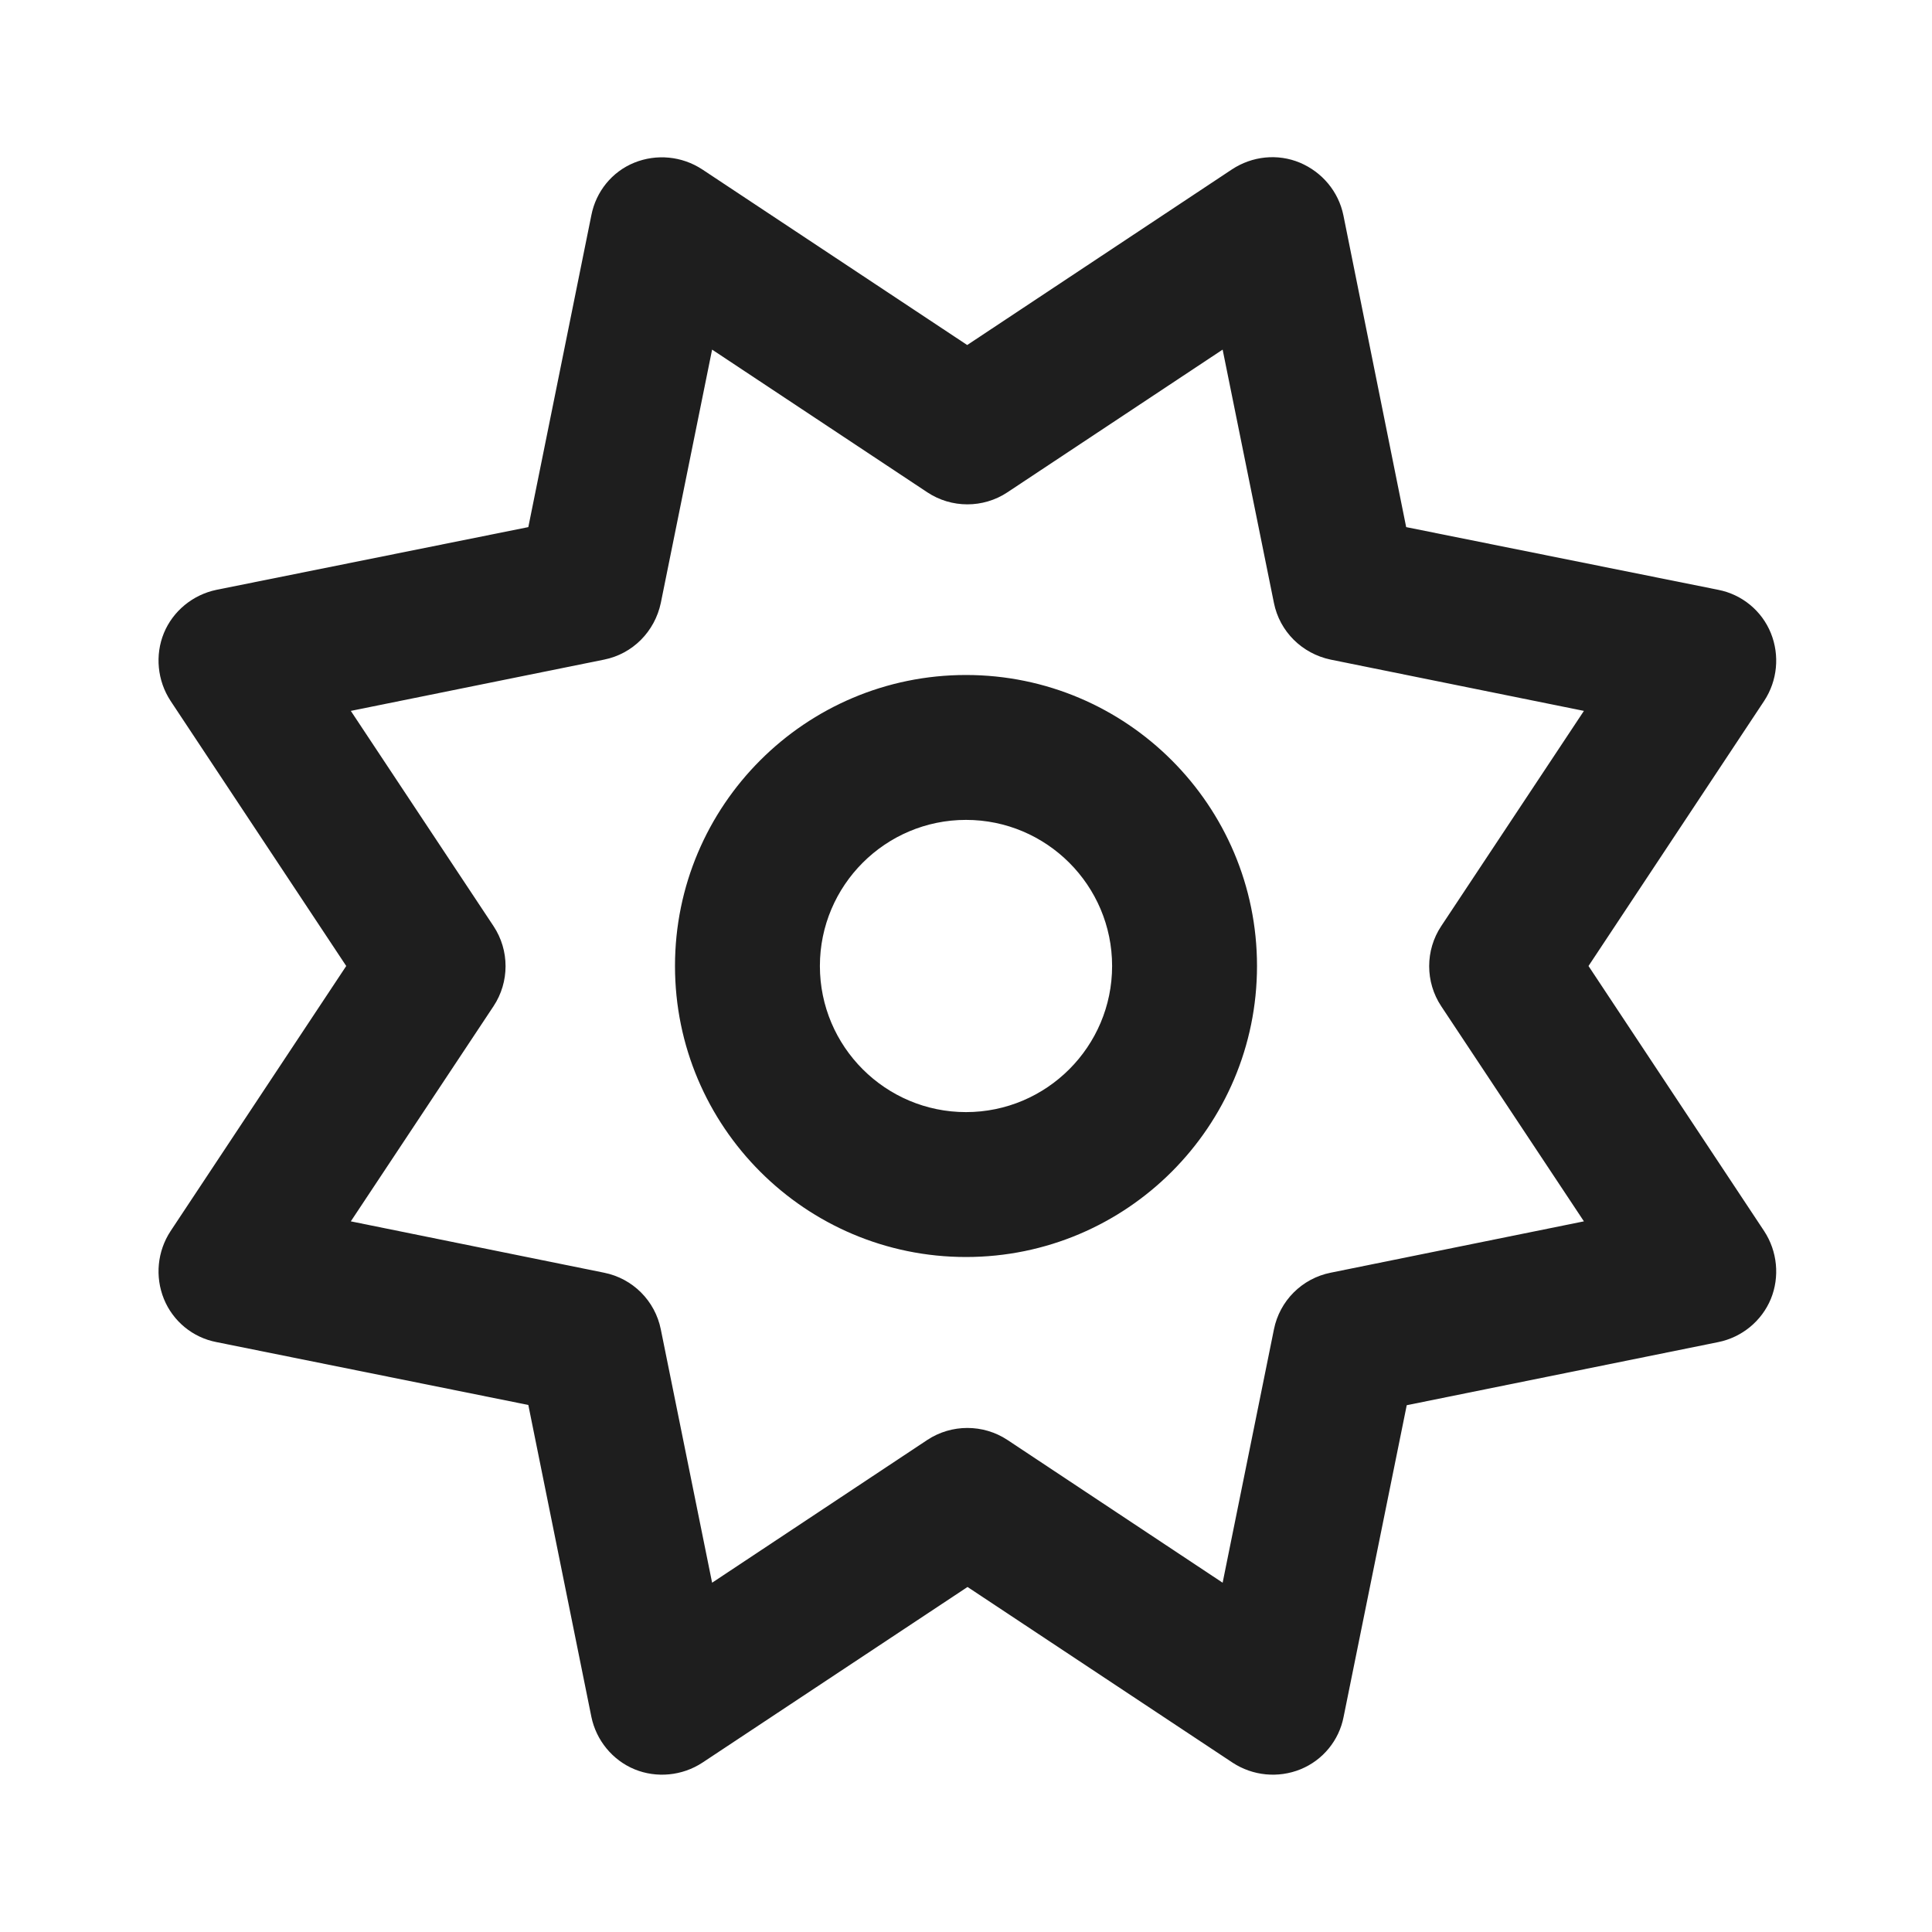 <svg width="24" height="24" viewBox="0 0 24 24" fill="none" xmlns="http://www.w3.org/2000/svg">
<path d="M8.723 2.104C8.471 1.939 8.156 1.909 7.879 2.021C7.601 2.134 7.403 2.381 7.346 2.674L6.563 6.548L2.689 7.327C2.396 7.388 2.149 7.59 2.036 7.864C1.924 8.137 1.954 8.456 2.119 8.707L4.301 12L2.119 15.293C1.954 15.544 1.924 15.859 2.036 16.136C2.149 16.414 2.396 16.616 2.689 16.672L6.563 17.453L7.346 21.326C7.406 21.619 7.609 21.866 7.883 21.979C8.156 22.091 8.475 22.061 8.726 21.896L12.019 19.714L15.311 21.896C15.563 22.061 15.878 22.091 16.155 21.979C16.433 21.866 16.635 21.619 16.691 21.326L17.475 17.456L21.345 16.672C21.638 16.613 21.885 16.41 21.998 16.136C22.11 15.863 22.08 15.544 21.915 15.293L19.733 12L21.915 8.707C22.08 8.456 22.11 8.141 21.998 7.864C21.885 7.586 21.638 7.384 21.345 7.327L17.468 6.548L16.688 2.674C16.628 2.381 16.425 2.138 16.148 2.021C15.87 1.905 15.555 1.939 15.304 2.104L12.015 4.286L8.723 2.104ZM8.209 7.489L8.846 4.343L11.52 6.116C11.82 6.315 12.214 6.315 12.514 6.116L15.188 4.343L15.825 7.489C15.896 7.845 16.174 8.119 16.53 8.194L19.676 8.831L17.903 11.505C17.704 11.805 17.704 12.199 17.903 12.499L19.676 15.172L16.53 15.81C16.174 15.881 15.896 16.159 15.825 16.515L15.188 19.661L12.514 17.887C12.214 17.689 11.82 17.689 11.52 17.887L8.846 19.661L8.209 16.515C8.138 16.159 7.86 15.881 7.504 15.81L4.358 15.172L6.131 12.499C6.33 12.199 6.33 11.805 6.131 11.505L4.358 8.831L7.504 8.194C7.86 8.123 8.134 7.845 8.209 7.489ZM10.185 12C10.185 10.999 10.999 10.185 12 10.185C13.001 10.185 13.815 10.999 13.815 12C13.815 13.001 13.001 13.815 12 13.815C10.999 13.815 10.185 13.001 10.185 12ZM15.615 12C15.615 10.005 13.995 8.385 12 8.385C10.005 8.385 8.385 10.005 8.385 12C8.385 13.995 10.005 15.615 12 15.615C13.995 15.615 15.615 13.995 15.615 12Z" fill="#1E1E1E"/>
</svg>
